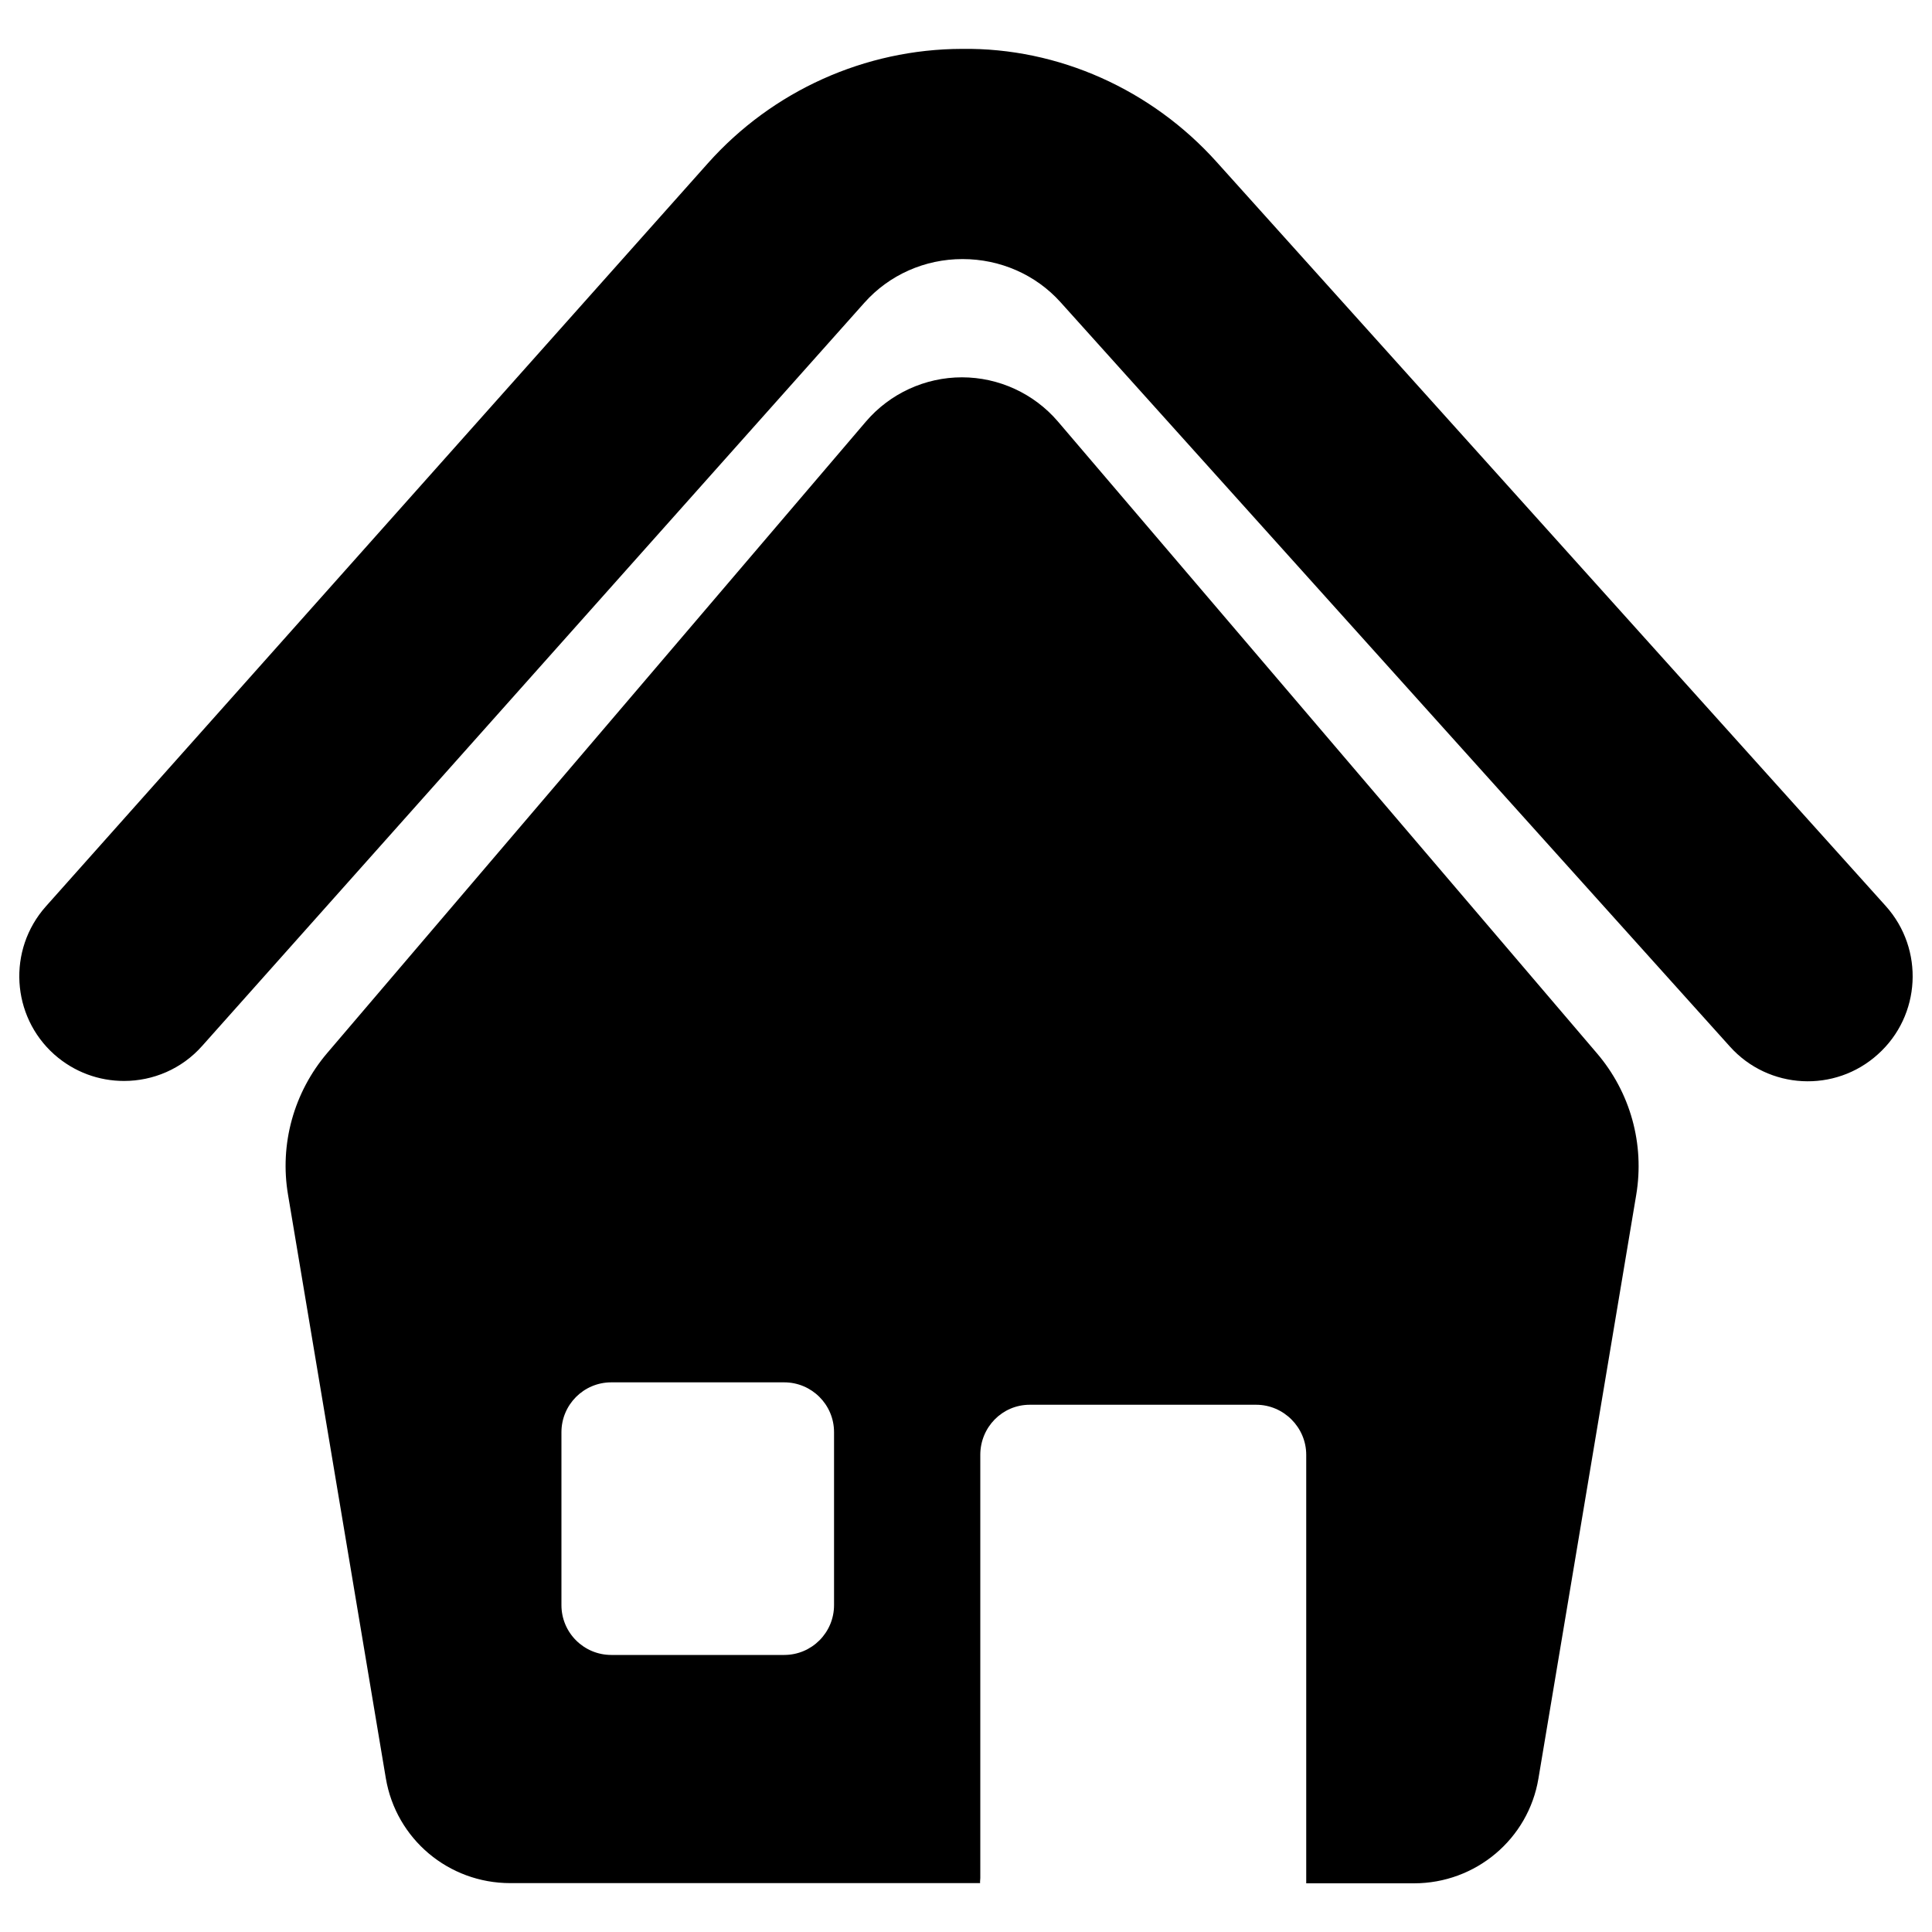 <?xml version="1.0" encoding="utf-8"?>
<!-- Svg Vector Icons : http://www.onlinewebfonts.com/icon -->
<!DOCTYPE svg PUBLIC "-//W3C//DTD SVG 1.1//EN" "http://www.w3.org/Graphics/SVG/1.1/DTD/svg11.dtd">
<svg version="1.1" xmlns="http://www.w3.org/2000/svg" xmlns:xlink="http://www.w3.org/1999/xlink" x="0px" y="0px" viewBox="0 0 1000 1000" enable-background="new 0 0 1000 1000" xml:space="preserve">
<g><g><g><path d="M547.6,218.2c-12.4-14.5-30.6-22.9-49.7-22.9c-19.1,0-37.3,8.4-49.7,22.9L169.4,545c-17.3,20.3-24.8,47.2-20.3,73.5l50.6,301.9c5.3,31.5,32.5,54.3,64.4,54.3h243.2c-0.1-1.1,0.1-1.6,0.1-2.6V753c0-14.2,11.3-25.9,25.6-25.9h117.2c14.2,0,25.9,11.7,25.9,25.9v221.8h55.8c31.9,0,59.2-22.9,64.4-54.3l50.6-302c4.4-26.3-3-53.1-20.4-73.4L547.6,218.2z M431.7,830.8c0,14.2-11.5,25.8-25.8,25.8h-89.5c-14.2,0-25.8-11.5-25.8-25.8v-89.5c0-14.2,11.5-25.8,25.8-25.8h89.5c14.2,0,25.8,11.5,25.8,25.8V830.8z"/><path d="M976.1,469L629.7,83.8C596.2,46.5,548,24.6,497.9,25.3c-50.2,0.1-98.1,21.7-131.5,59.2L23.7,469.2c-19.9,22.4-17.9,56.7,4.4,76.6c10.4,9.2,23.2,13.7,36.1,13.7c14.9,0,29.8-6.1,40.5-18.2l342.7-384.6c12.9-14.5,31.4-22.6,50.7-22.6c0.1,0,0.1,0,0.2,0c19.3,0,37.8,8,50.7,22.4l346.4,385.2c20,22.3,54.4,24.1,76.6,4C994.3,525.7,996.1,491.3,976.1,469z"/></g></g><g></g><g></g><g></g><g></g><g></g><g></g><g></g><g></g><g></g><g></g><g></g><g></g><g></g><g></g><g></g></g>
</svg>